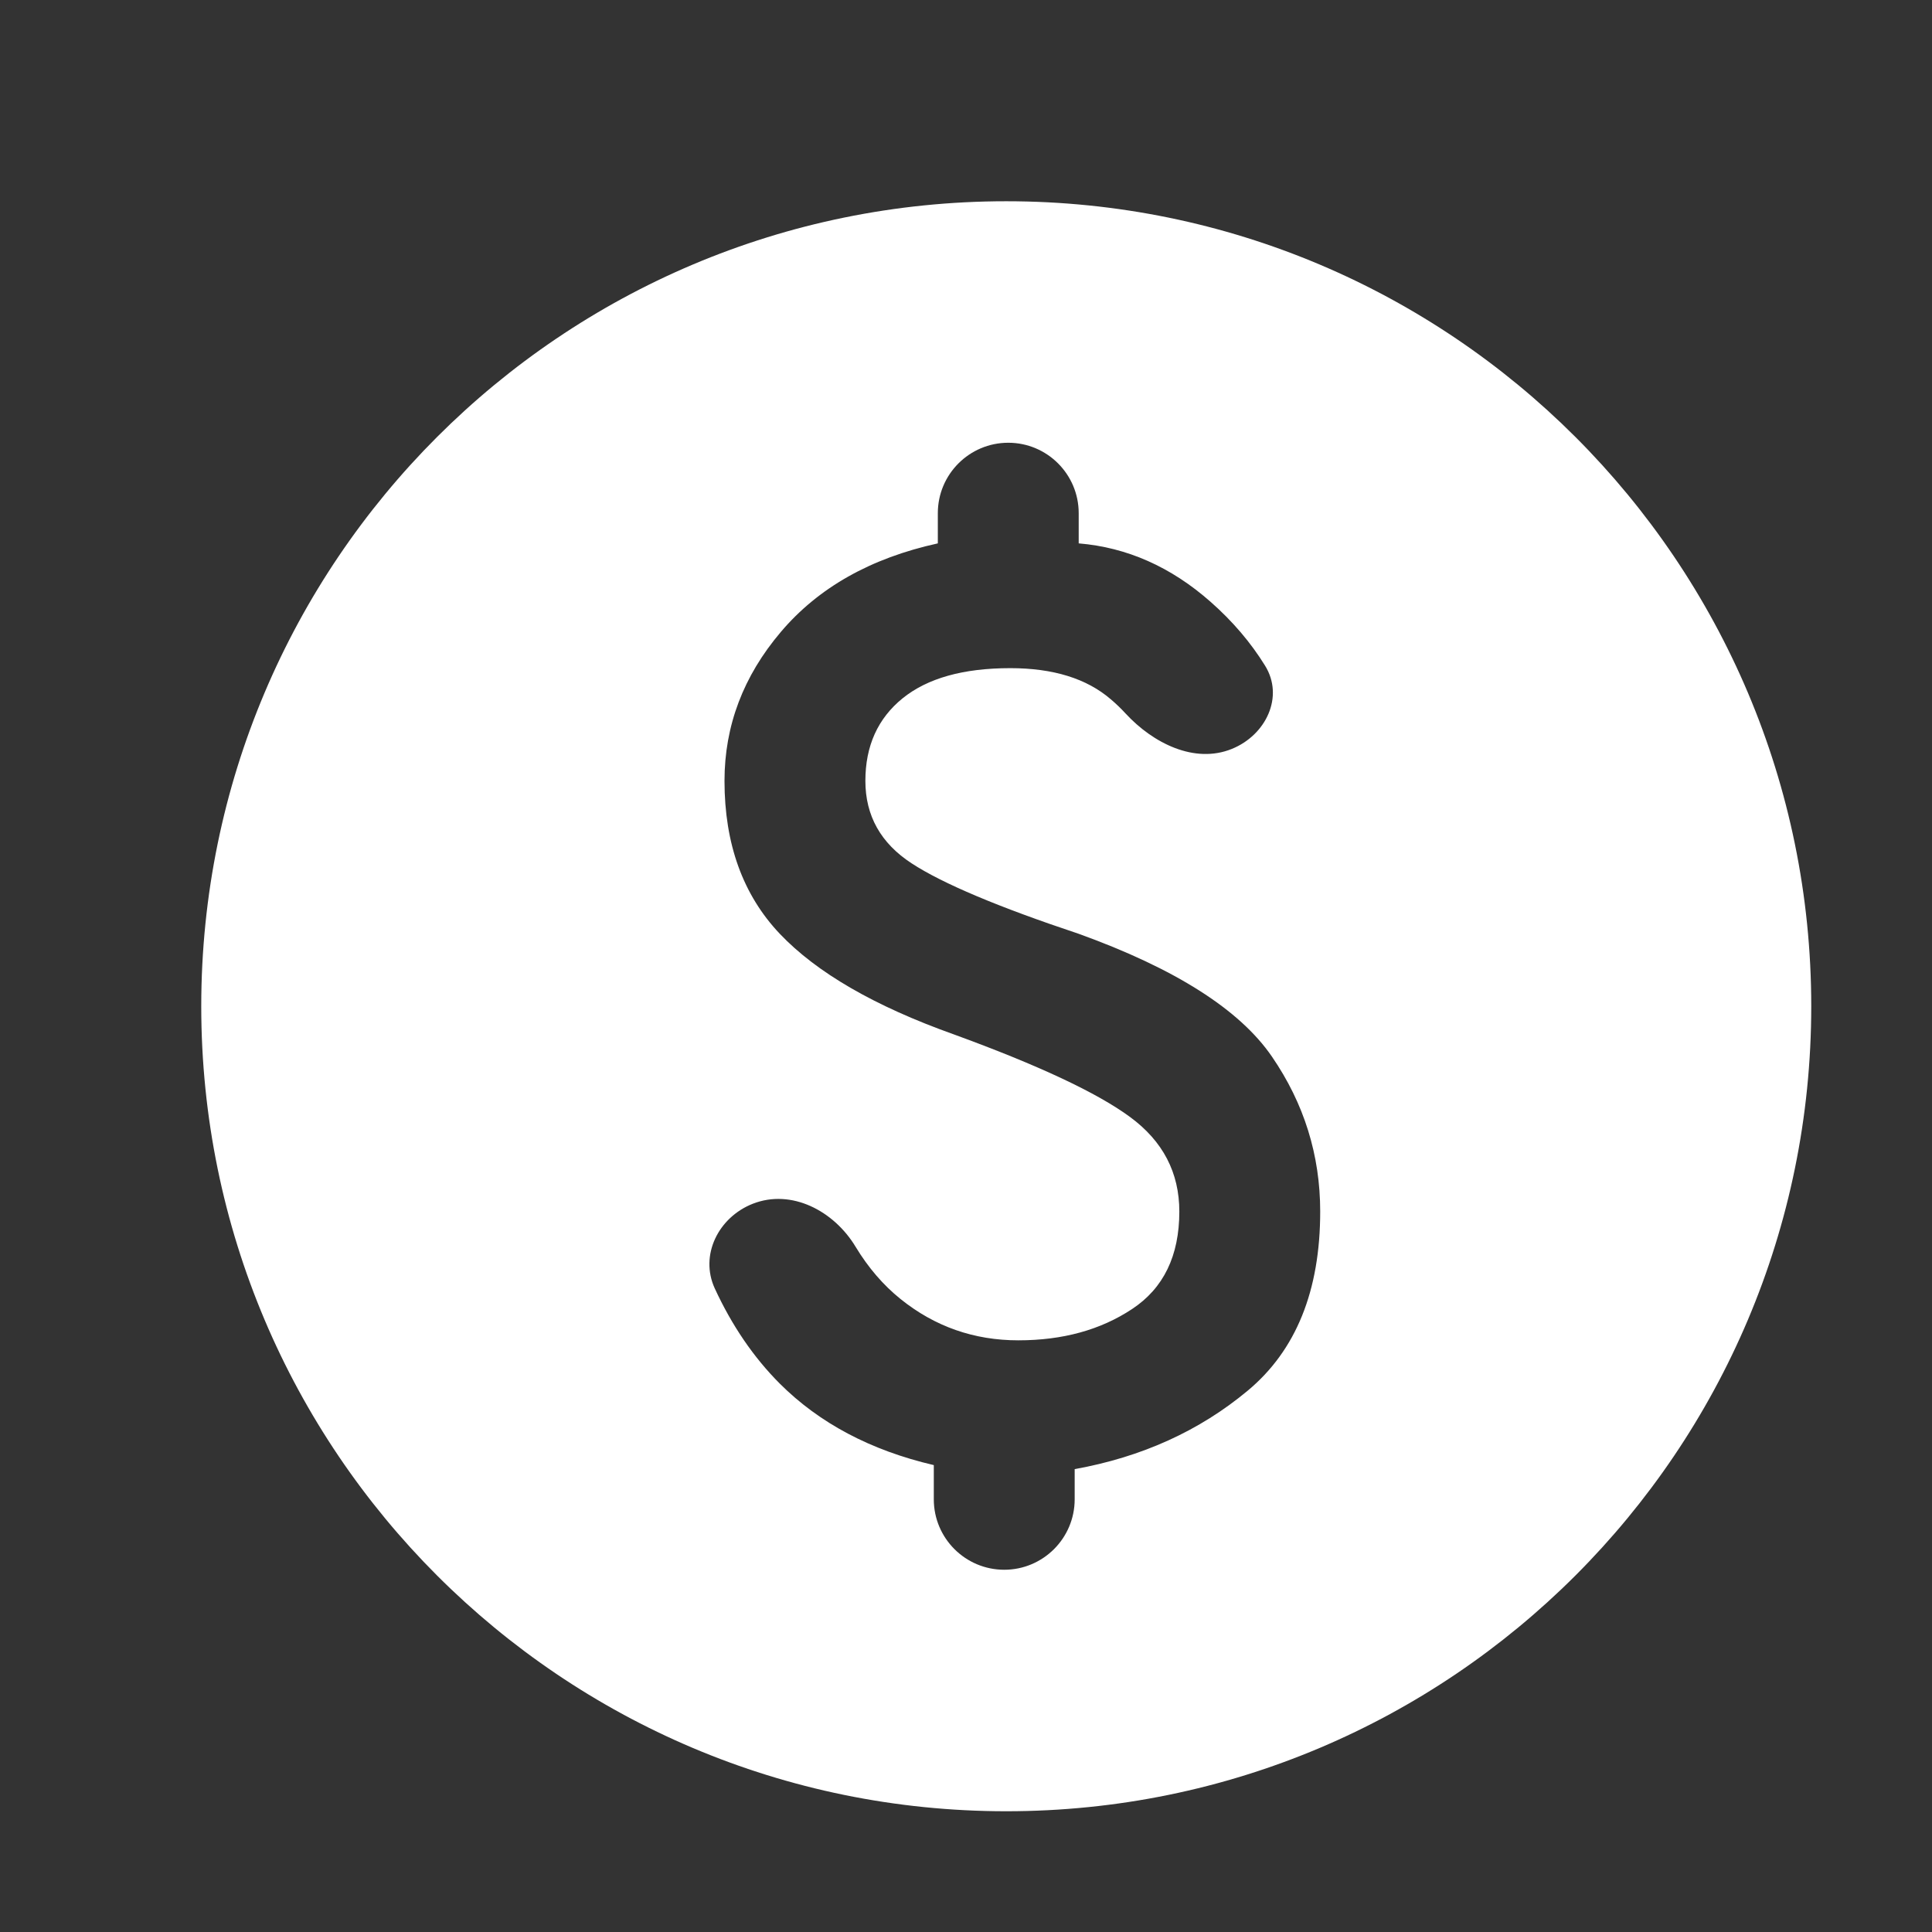 <svg width="24" height="24" viewBox="0 0 24 24" fill="none" xmlns="http://www.w3.org/2000/svg">
<rect x="0" y="0" width="24" height="24" fill="#333333" stroke="none"/>
<path fill-rule="evenodd" clip-rule="evenodd" d="M12.5 22.5C18.023 22.5 22.5 18.023 22.5 12.5C22.5 6.977 18.023 2.5 12.5 2.5C6.977 2.5 2.5 6.977 2.5 12.5C2.5 18.023 6.977 22.5 12.5 22.5ZM12.475 19.5C11.992 19.5 11.6 19.108 11.6 18.625V18.2C10.816 18.017 10.179 17.679 9.687 17.188C9.361 16.861 9.092 16.467 8.879 16.005C8.689 15.591 8.925 15.122 9.35 14.954C9.833 14.764 10.36 15.043 10.628 15.487C10.786 15.748 10.972 15.964 11.187 16.137C11.612 16.479 12.1 16.65 12.65 16.65C13.2 16.65 13.671 16.521 14.062 16.262C14.454 16.004 14.65 15.6 14.65 15.05C14.65 14.567 14.446 14.175 14.037 13.875C13.629 13.575 12.9 13.233 11.85 12.85C10.867 12.5 10.146 12.083 9.687 11.6C9.229 11.117 9 10.483 9 9.7C9 9.017 9.233 8.4 9.7 7.85C10.166 7.3 10.816 6.933 11.65 6.75V6.375C11.65 5.892 12.042 5.5 12.525 5.5C13.008 5.5 13.4 5.892 13.4 6.375V6.75C14 6.8 14.546 7.042 15.037 7.475C15.311 7.716 15.537 7.981 15.715 8.269C15.955 8.656 15.725 9.132 15.303 9.303C14.839 9.492 14.323 9.232 13.983 8.864C13.926 8.802 13.865 8.743 13.8 8.688C13.5 8.429 13.083 8.3 12.55 8.3C11.966 8.3 11.521 8.425 11.212 8.675C10.904 8.925 10.75 9.267 10.75 9.7C10.75 10.133 10.941 10.475 11.325 10.725C11.708 10.975 12.4 11.267 13.4 11.6C14.6 12.033 15.4 12.542 15.8 13.125C16.2 13.708 16.4 14.35 16.4 15.05C16.4 16.033 16.1 16.775 15.5 17.275C14.9 17.775 14.183 18.1 13.35 18.25V18.625C13.35 19.108 12.958 19.5 12.475 19.5Z" fill="white"/>
</svg>
